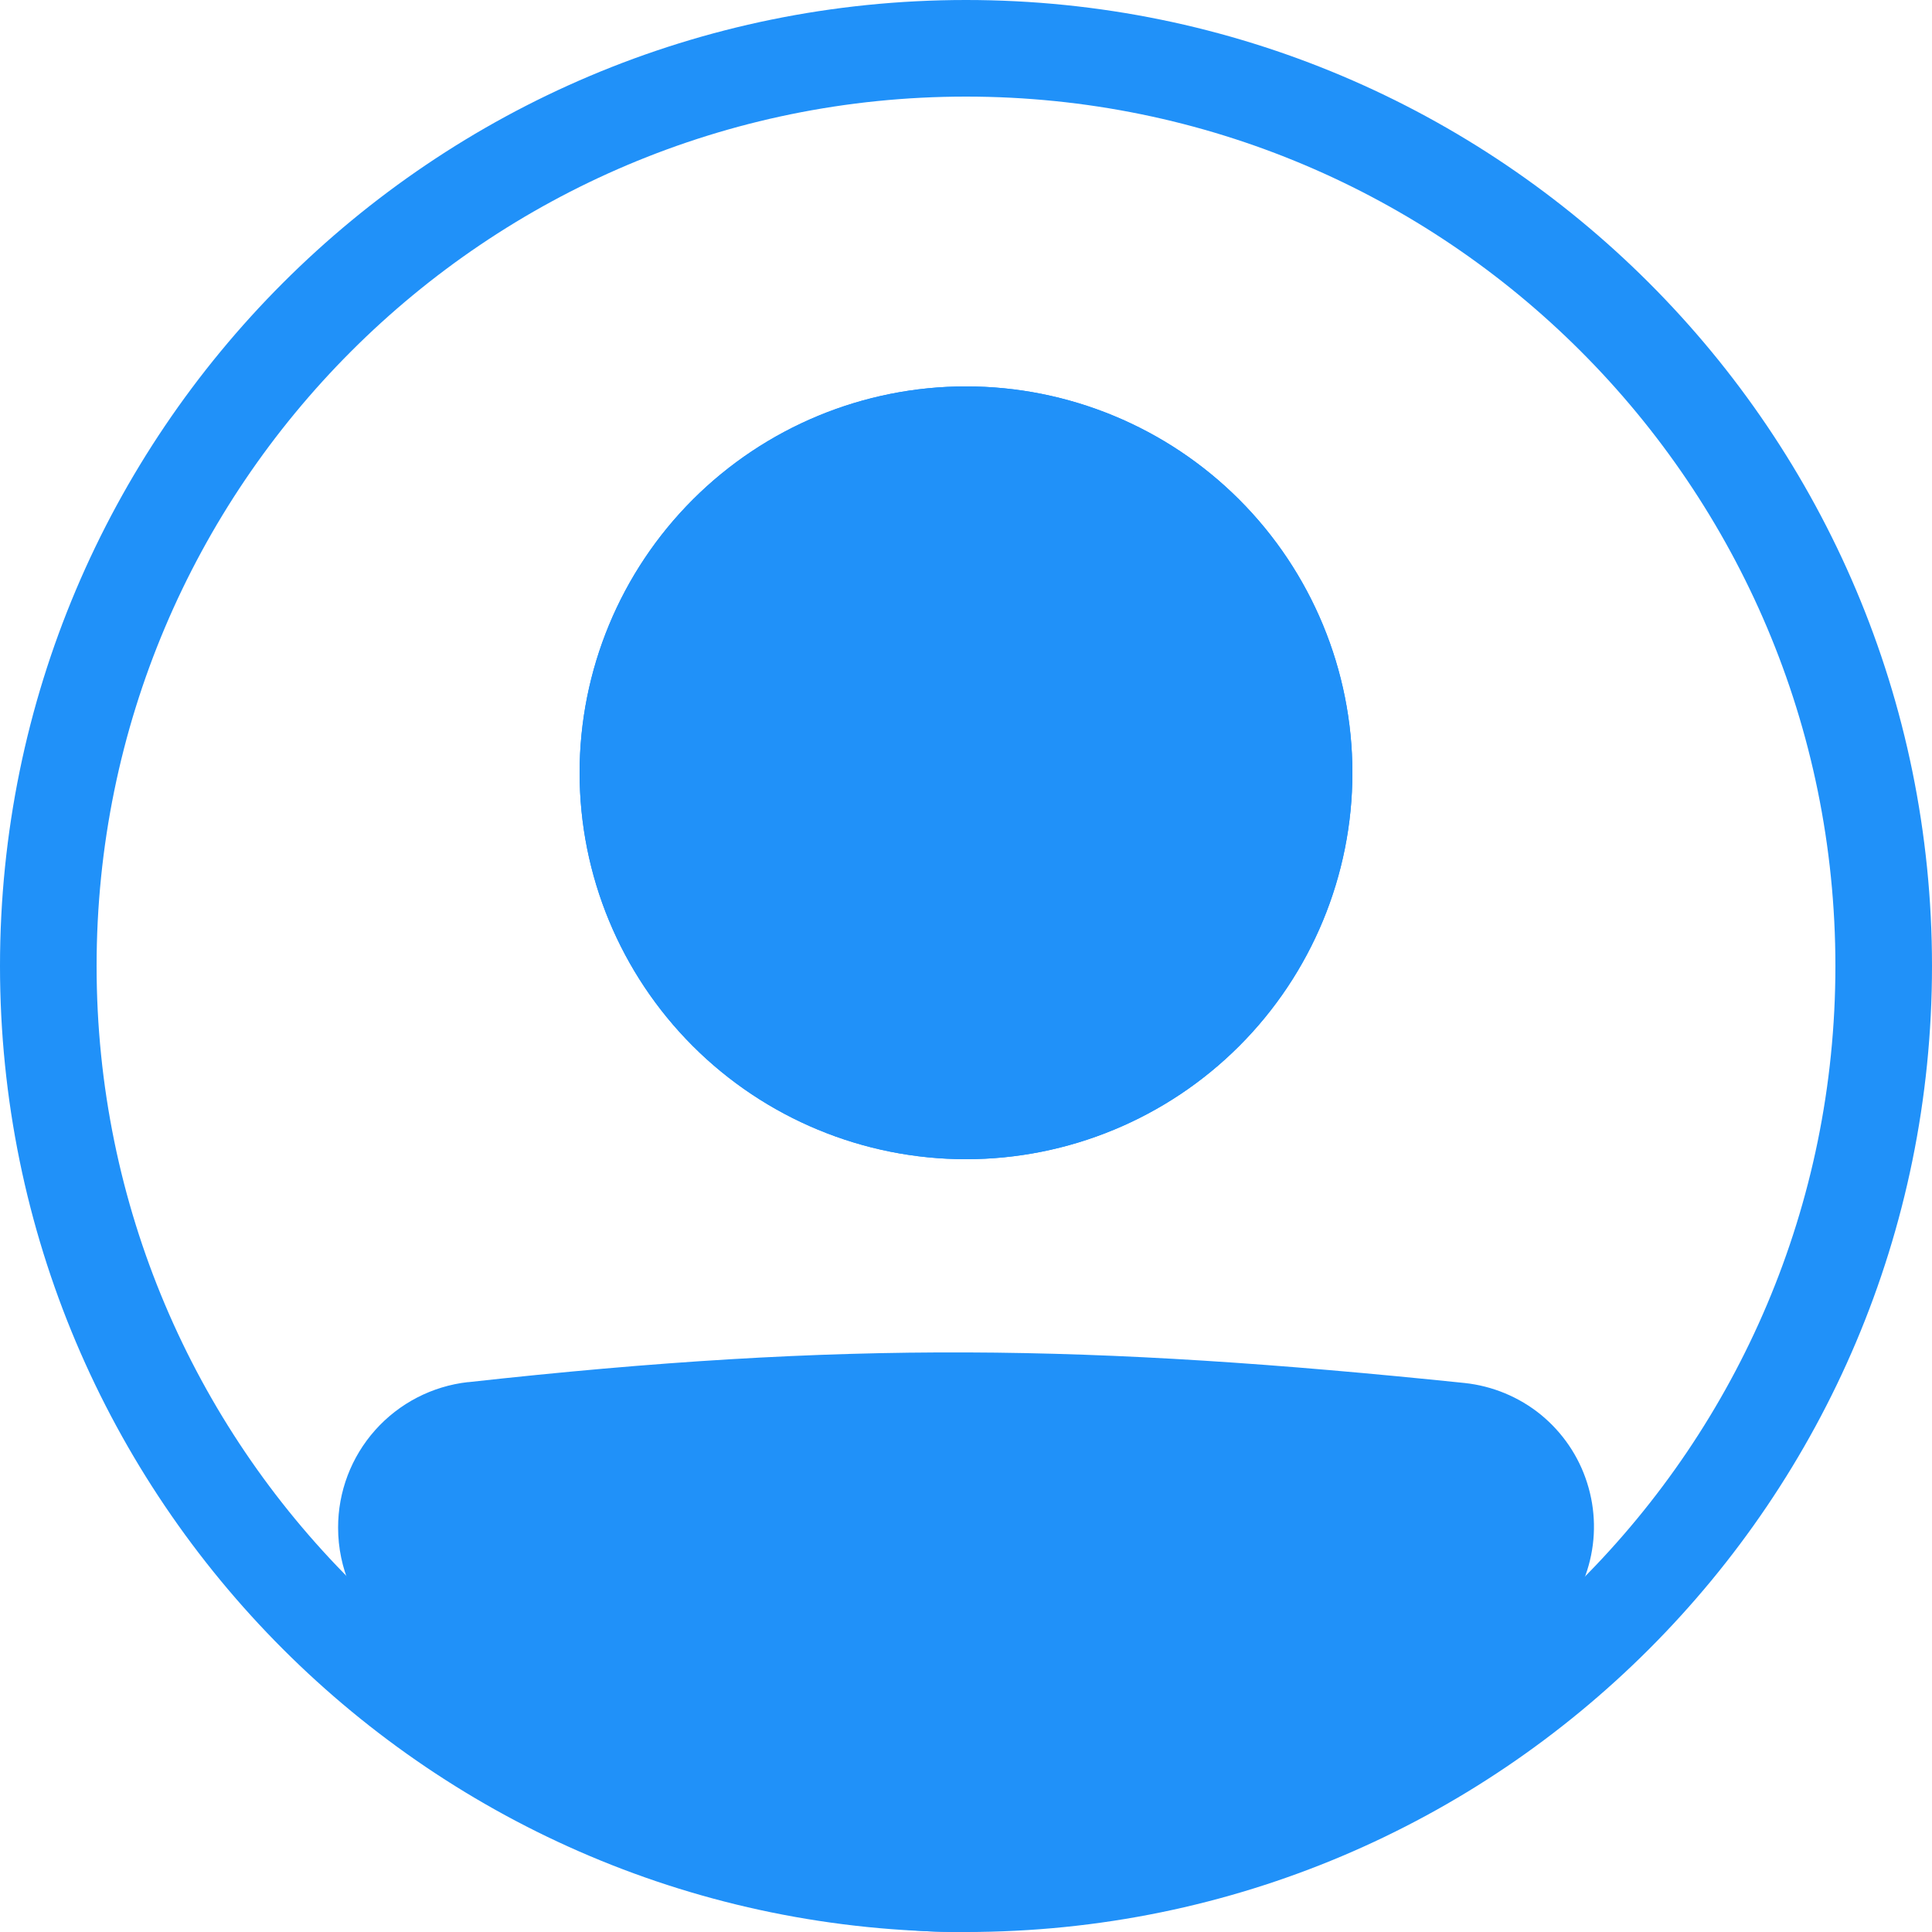 <svg width="24" height="24" viewBox="0 0 24 24" fill="none" xmlns="http://www.w3.org/2000/svg">
<path fill-rule="evenodd" clip-rule="evenodd" d="M12 22.8C17.965 22.8 22.8 17.965 22.8 12C22.8 6.035 17.965 1.2 12 1.2C6.035 1.2 1.2 6.035 1.2 12C1.2 17.965 6.035 22.8 12 22.8ZM12 24C18.628 24 24 18.628 24 12C24 5.372 18.628 0 12 0C5.372 0 0 5.372 0 12C0 18.628 5.372 24 12 24Z" fill="#2091F9"/>
<path d="M4.8 18.978C4.8 18.358 5.263 17.834 5.88 17.766C10.509 17.253 13.512 17.3 18.131 17.777C18.361 17.801 18.58 17.892 18.76 18.039C18.94 18.185 19.073 18.381 19.144 18.602C19.214 18.823 19.219 19.059 19.157 19.283C19.095 19.506 18.97 19.707 18.796 19.86C13.345 24.612 10.229 24.546 5.184 19.865C4.938 19.637 4.8 19.313 4.8 18.978V18.978Z" fill="#2091F9"/>
<path fill-rule="evenodd" clip-rule="evenodd" d="M18.069 18.374C13.487 17.9 10.527 17.855 5.945 18.362C5.637 18.397 5.4 18.66 5.4 18.979C5.4 19.15 5.471 19.313 5.592 19.426C8.093 21.745 9.988 22.793 11.84 22.8C13.699 22.807 15.695 21.767 18.401 19.409C18.487 19.332 18.549 19.232 18.58 19.121C18.61 19.01 18.607 18.893 18.572 18.783C18.537 18.674 18.471 18.577 18.381 18.504C18.292 18.432 18.183 18.387 18.069 18.374V18.374ZM5.814 17.17C10.492 16.652 13.538 16.699 18.193 17.18C18.54 17.217 18.869 17.353 19.14 17.573C19.41 17.794 19.611 18.088 19.716 18.421C19.822 18.753 19.829 19.109 19.735 19.445C19.642 19.781 19.453 20.083 19.19 20.313C16.445 22.706 14.159 24.009 11.836 24C9.506 23.992 7.321 22.666 4.777 20.305C4.594 20.136 4.449 19.93 4.35 19.702C4.251 19.473 4.2 19.227 4.2 18.978C4.199 18.531 4.363 18.099 4.661 17.765C4.959 17.431 5.369 17.219 5.814 17.169V17.17Z" fill="#2091F9"/>
<path d="M16.8 9.6C16.8 10.873 16.294 12.094 15.394 12.994C14.494 13.894 13.273 14.4 12 14.4C10.727 14.4 9.506 13.894 8.606 12.994C7.706 12.094 7.2 10.873 7.2 9.6C7.2 8.327 7.706 7.106 8.606 6.206C9.506 5.306 10.727 4.8 12 4.8C13.273 4.8 14.494 5.306 15.394 6.206C16.294 7.106 16.8 8.327 16.8 9.6Z" fill="#2091F9"/>
<path fill-rule="evenodd" clip-rule="evenodd" d="M12 13.2C12.955 13.2 13.87 12.821 14.546 12.146C15.221 11.47 15.6 10.555 15.6 9.6C15.6 8.645 15.221 7.73 14.546 7.054C13.87 6.379 12.955 6 12 6C11.045 6 10.13 6.379 9.454 7.054C8.779 7.73 8.4 8.645 8.4 9.6C8.4 10.555 8.779 11.47 9.454 12.146C10.13 12.821 11.045 13.2 12 13.2ZM12 14.4C13.273 14.4 14.494 13.894 15.394 12.994C16.294 12.094 16.8 10.873 16.8 9.6C16.8 8.327 16.294 7.106 15.394 6.206C14.494 5.306 13.273 4.8 12 4.8C10.727 4.8 9.506 5.306 8.606 6.206C7.706 7.106 7.2 8.327 7.2 9.6C7.2 10.873 7.706 12.094 8.606 12.994C9.506 13.894 10.727 14.4 12 14.4Z" fill="#2091F9"/>
</svg>
